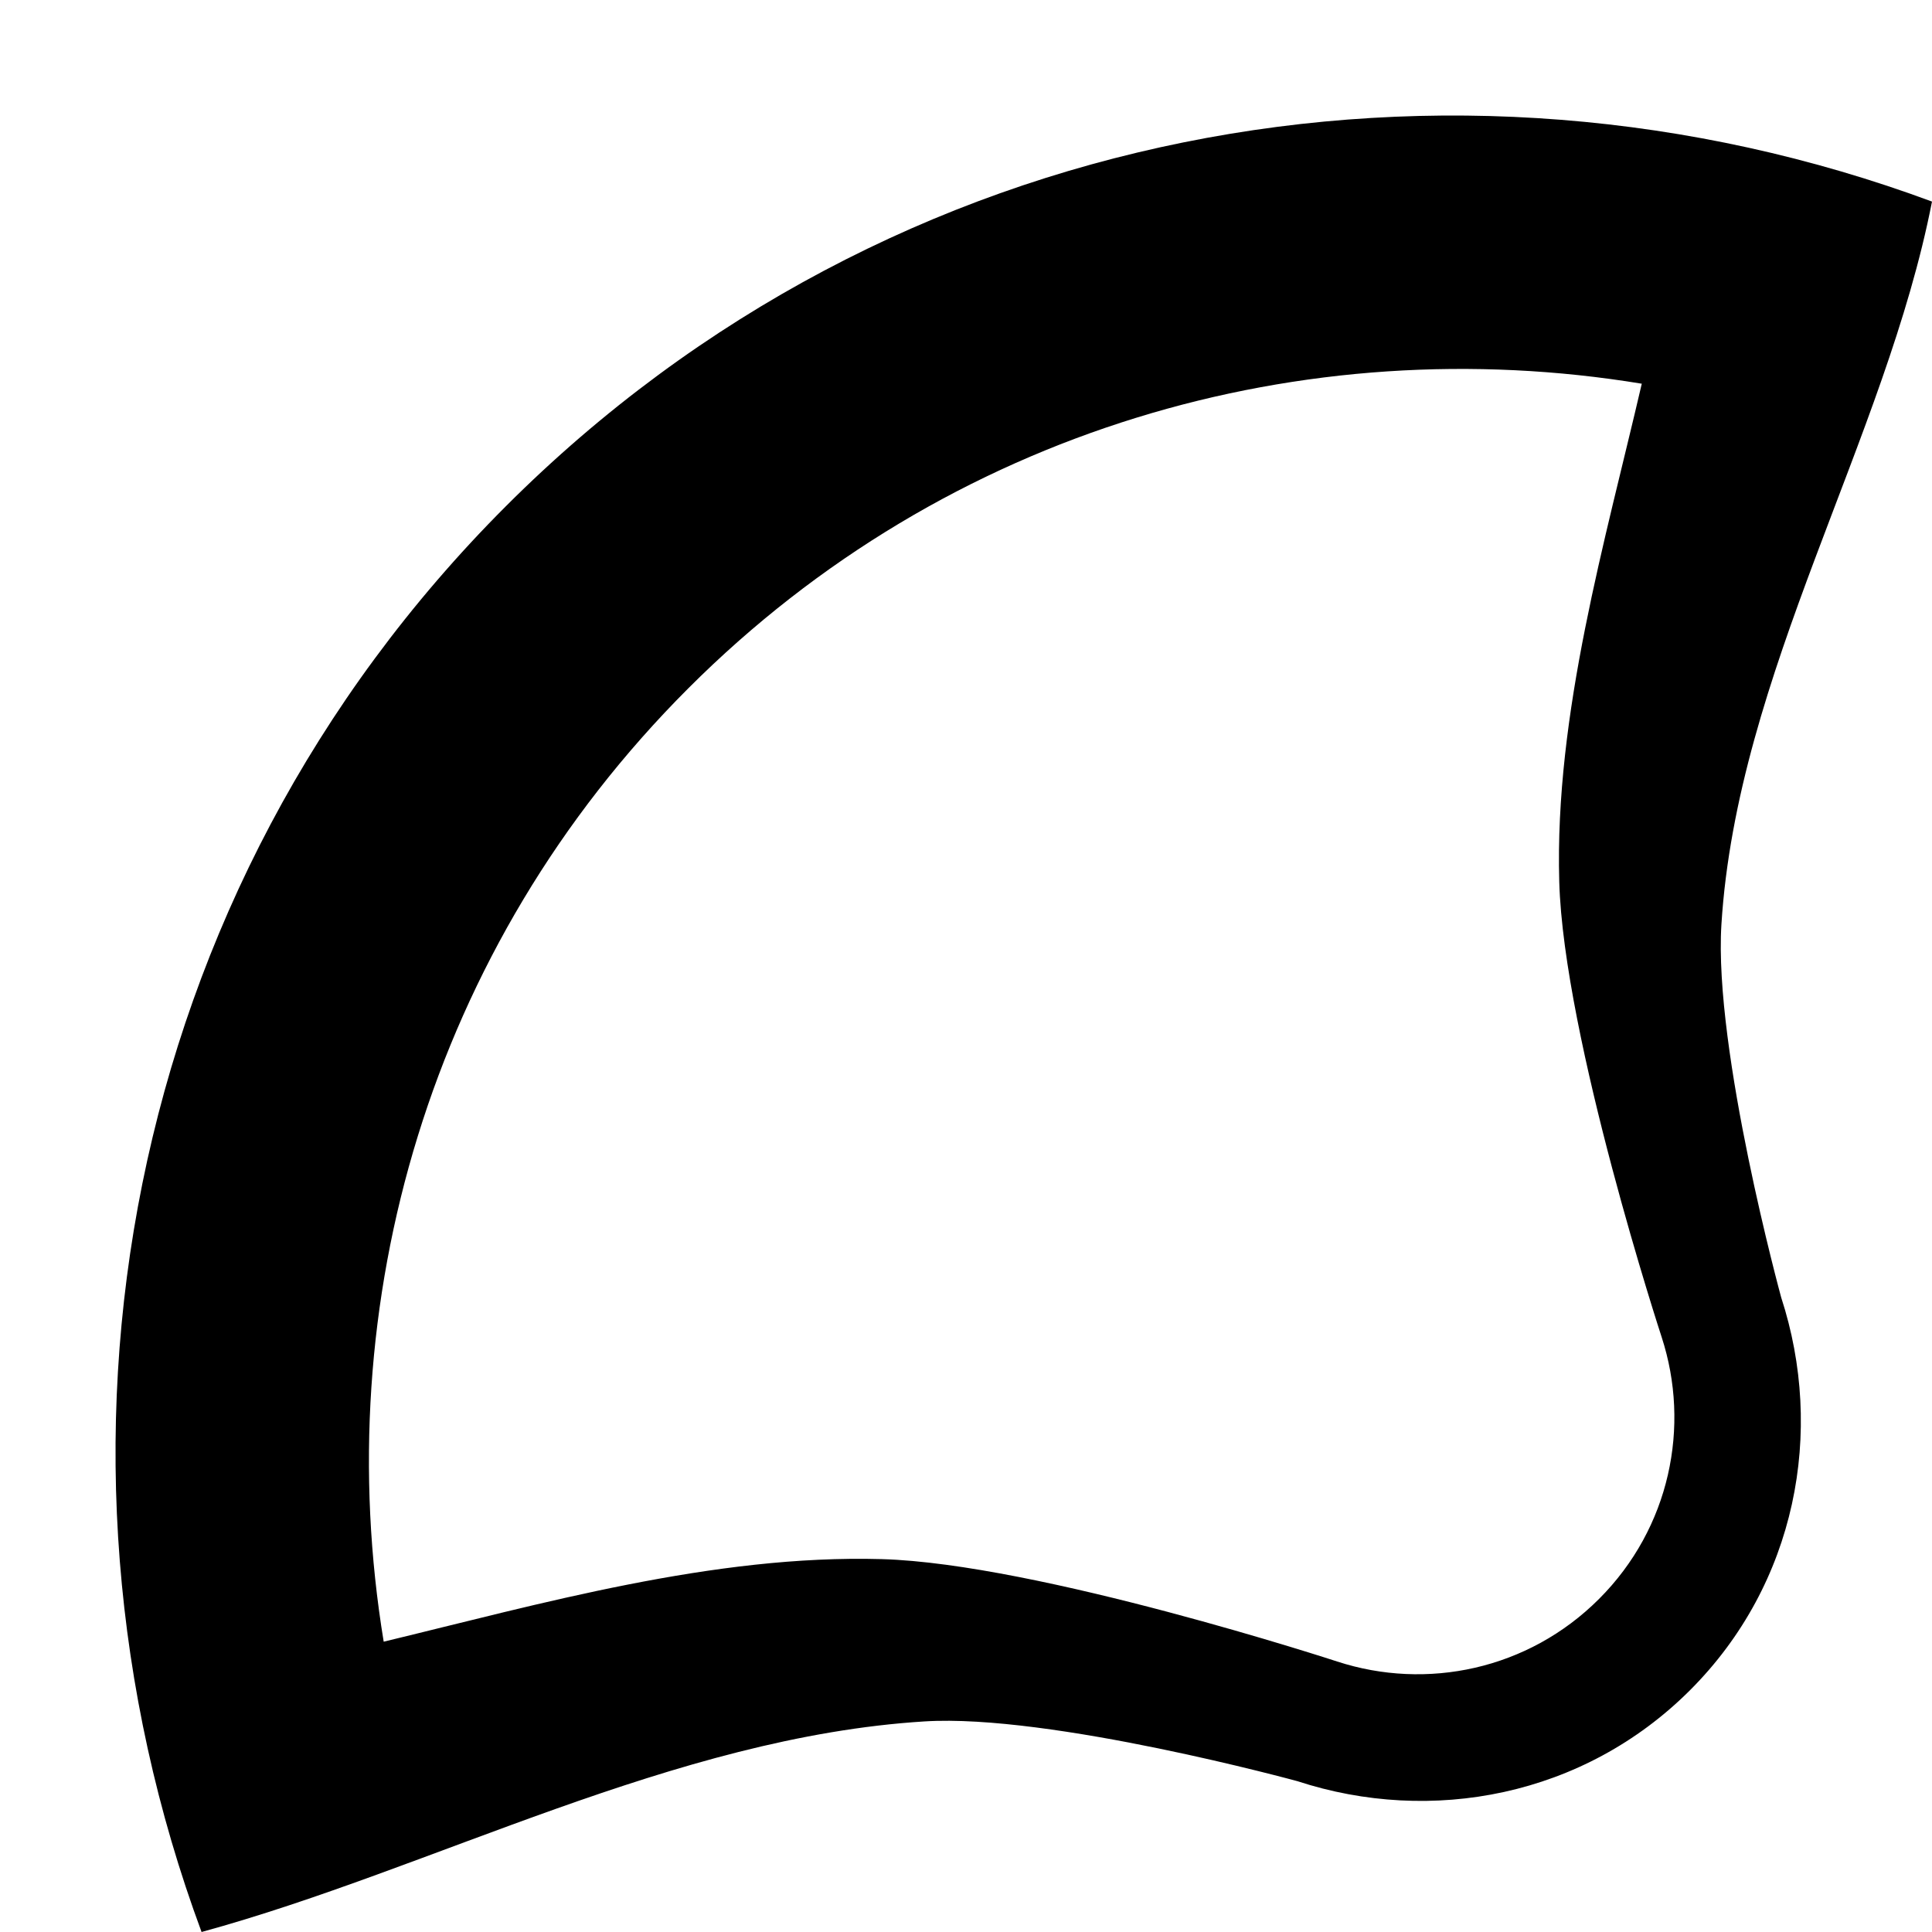 <?xml version="1.0" encoding="UTF-8" standalone="no"?>
<svg
   xmlns:dc="http://purl.org/dc/elements/1.1/"
   xmlns:cc="http://creativecommons.org/ns#"
   xmlns:rdf="http://www.w3.org/1999/02/22-rdf-syntax-ns#"
   xmlns:svg="http://www.w3.org/2000/svg"
   xmlns="http://www.w3.org/2000/svg"
   xmlns:sodipodi="http://sodipodi.sourceforge.net/DTD/sodipodi-0.dtd"
   xmlns:inkscape="http://www.inkscape.org/namespaces/inkscape"
   version="1.0"
   width="15"
   height="15"
   id="svg2"
   inkscape:version="0.47 r22583"
   sodipodi:docname="04-05-002-01-03-02.svg">
  <defs
     id="defs14">
    <inkscape:perspective
       sodipodi:type="inkscape:persp3d"
       inkscape:vp_x="0 : 17.5 : 1"
       inkscape:vp_y="0 : 1000 : 0"
       inkscape:vp_z="36 : 17.5 : 1"
       inkscape:persp3d-origin="18 : 11.666667 : 1"
       id="perspective16" />
  </defs>
  <sodipodi:namedview
     pagecolor="#ffffff"
     bordercolor="#666666"
     borderopacity="1"
     objecttolerance="10"
     gridtolerance="10"
     guidetolerance="10"
     inkscape:pageopacity="0"
     inkscape:pageshadow="2"
     inkscape:window-width="993"
     inkscape:window-height="789"
     id="namedview12"
     showgrid="true"
     inkscape:zoom="15.487127"
     inkscape:cx="5.0860489"
     inkscape:cy="9.7516294"
     inkscape:window-x="209"
     inkscape:window-y="0"
     inkscape:window-maximized="0"
     inkscape:current-layer="svg2"
     inkscape:snap-grids="true">
    <inkscape:grid
       type="xygrid"
       id="grid2822" />
  </sodipodi:namedview>
  <path
     style="fill:#000000;fill-opacity:1;stroke:none"
     d="m 15,1.565 c -0.361,1.848 -1.514,3.669 -1.635,5.613 -0.061,0.977 0.464,2.895 0.464,2.895 0.339,1.04 0.119,2.223 -0.707,3.049 -0.826,0.826 -2.01,1.047 -3.049,0.707 0,0 -1.918,-0.525 -2.895,-0.464 C 5.234,13.486 3.364,14.508 1.565,15 0.183,11.271 0.933,6.925 3.929,3.929 6.925,0.933 11.271,0.183 15,1.565 z M 12.746,2.979 C 10.132,2.549 7.36,3.327 5.344,5.344 3.327,7.36 2.549,10.132 2.979,12.746 c 1.215,-0.293 2.563,-0.678 3.867,-0.641 1.211,0.034 3.536,0.795 3.536,0.795 0.693,0.226 1.482,0.065 2.033,-0.486 0.551,-0.551 0.712,-1.34 0.486,-2.033 0,0 -0.761,-2.324 -0.795,-3.536 -0.037,-1.304 0.359,-2.651 0.641,-3.867 z"
     id="path2841" />
</svg>
